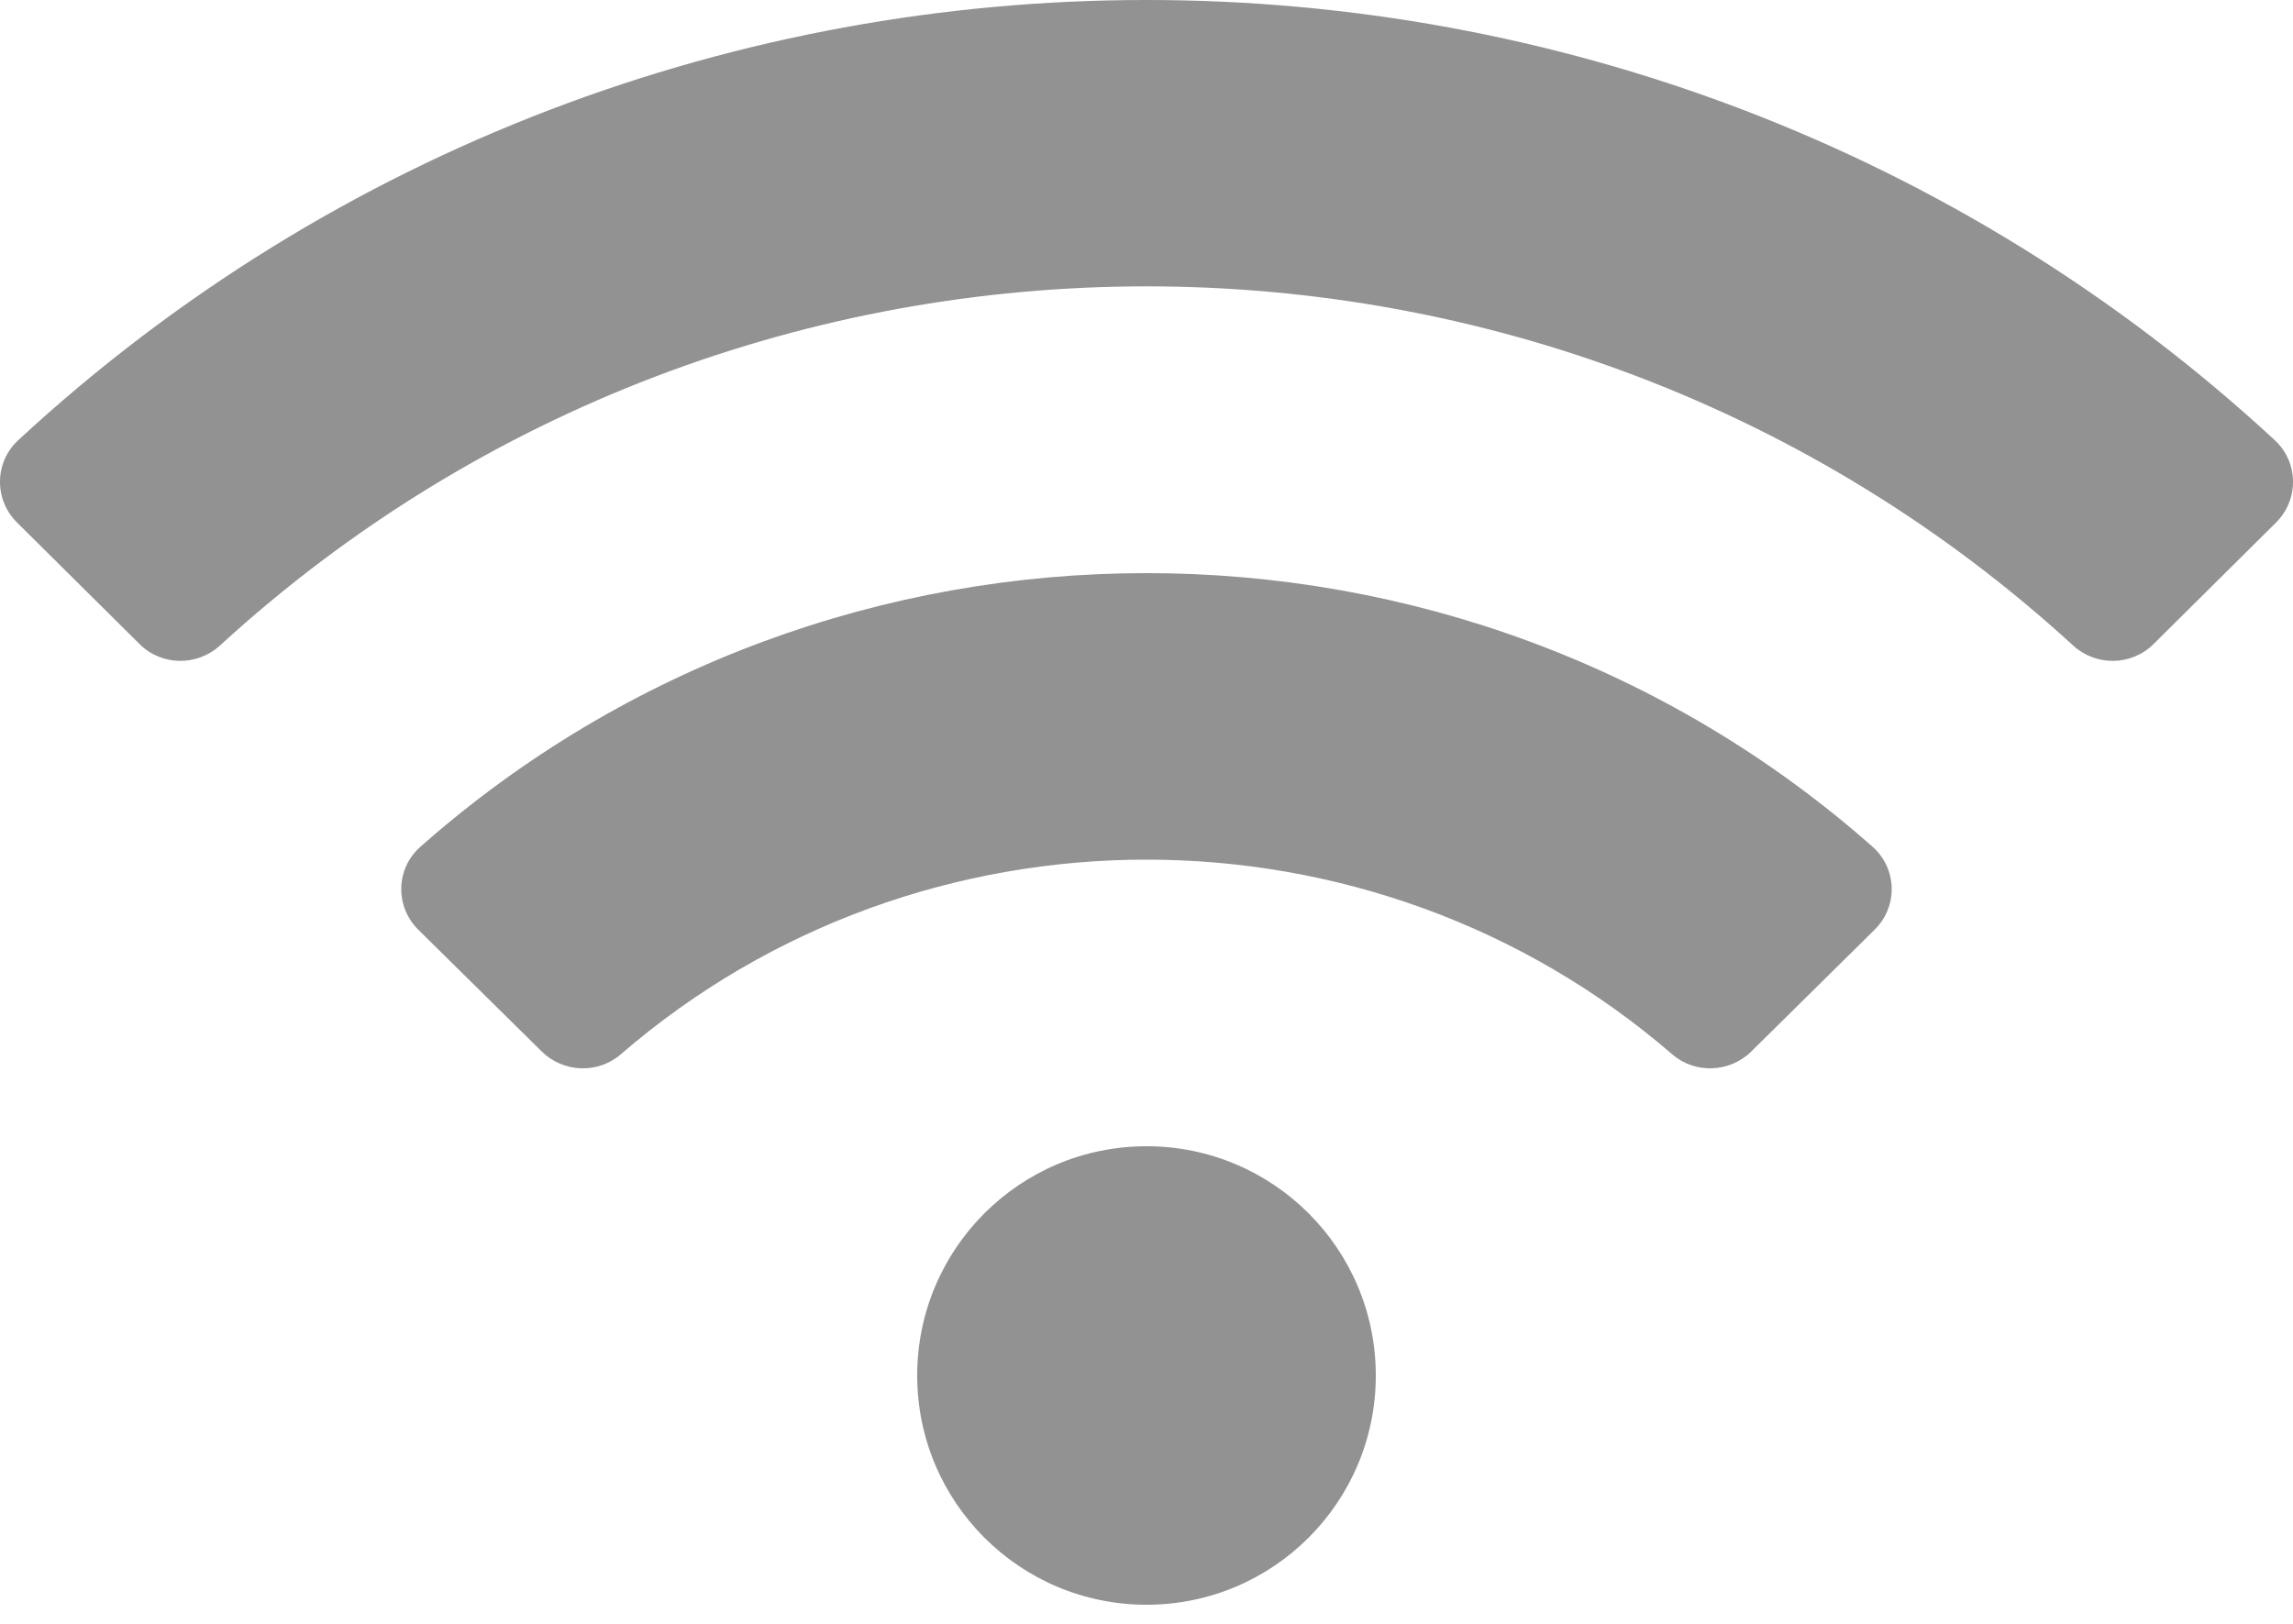 <svg width="24" height="17" viewBox="0 0 24 17" fill="none" xmlns="http://www.w3.org/2000/svg">
    <path d="M23.809 4.608C17.165 -1.537 6.832 -1.535 0.191 4.608C-0.059 4.839 -0.064 5.23 0.178 5.47L1.462 6.744C1.692 6.972 2.062 6.977 2.302 6.758C7.774 1.745 16.226 1.744 21.699 6.758C21.938 6.977 22.308 6.972 22.539 6.744L23.823 5.47C24.064 5.23 24.059 4.839 23.809 4.608ZM12 12C10.674 12 9.6 13.074 9.6 14.4C9.6 15.726 10.674 16.8 12 16.8C13.326 16.8 14.4 15.726 14.4 14.4C14.4 13.074 13.326 12 12 12ZM19.6 8.865C15.278 5.043 8.717 5.047 4.4 8.865C4.141 9.094 4.133 9.491 4.378 9.733L5.67 11.008C5.895 11.23 6.257 11.245 6.497 11.038C9.645 8.317 14.362 8.323 17.503 11.038C17.742 11.245 18.105 11.23 18.33 11.008L19.621 9.733C19.867 9.491 19.858 9.094 19.6 8.865Z"
          fill="#929292"/>
</svg>

